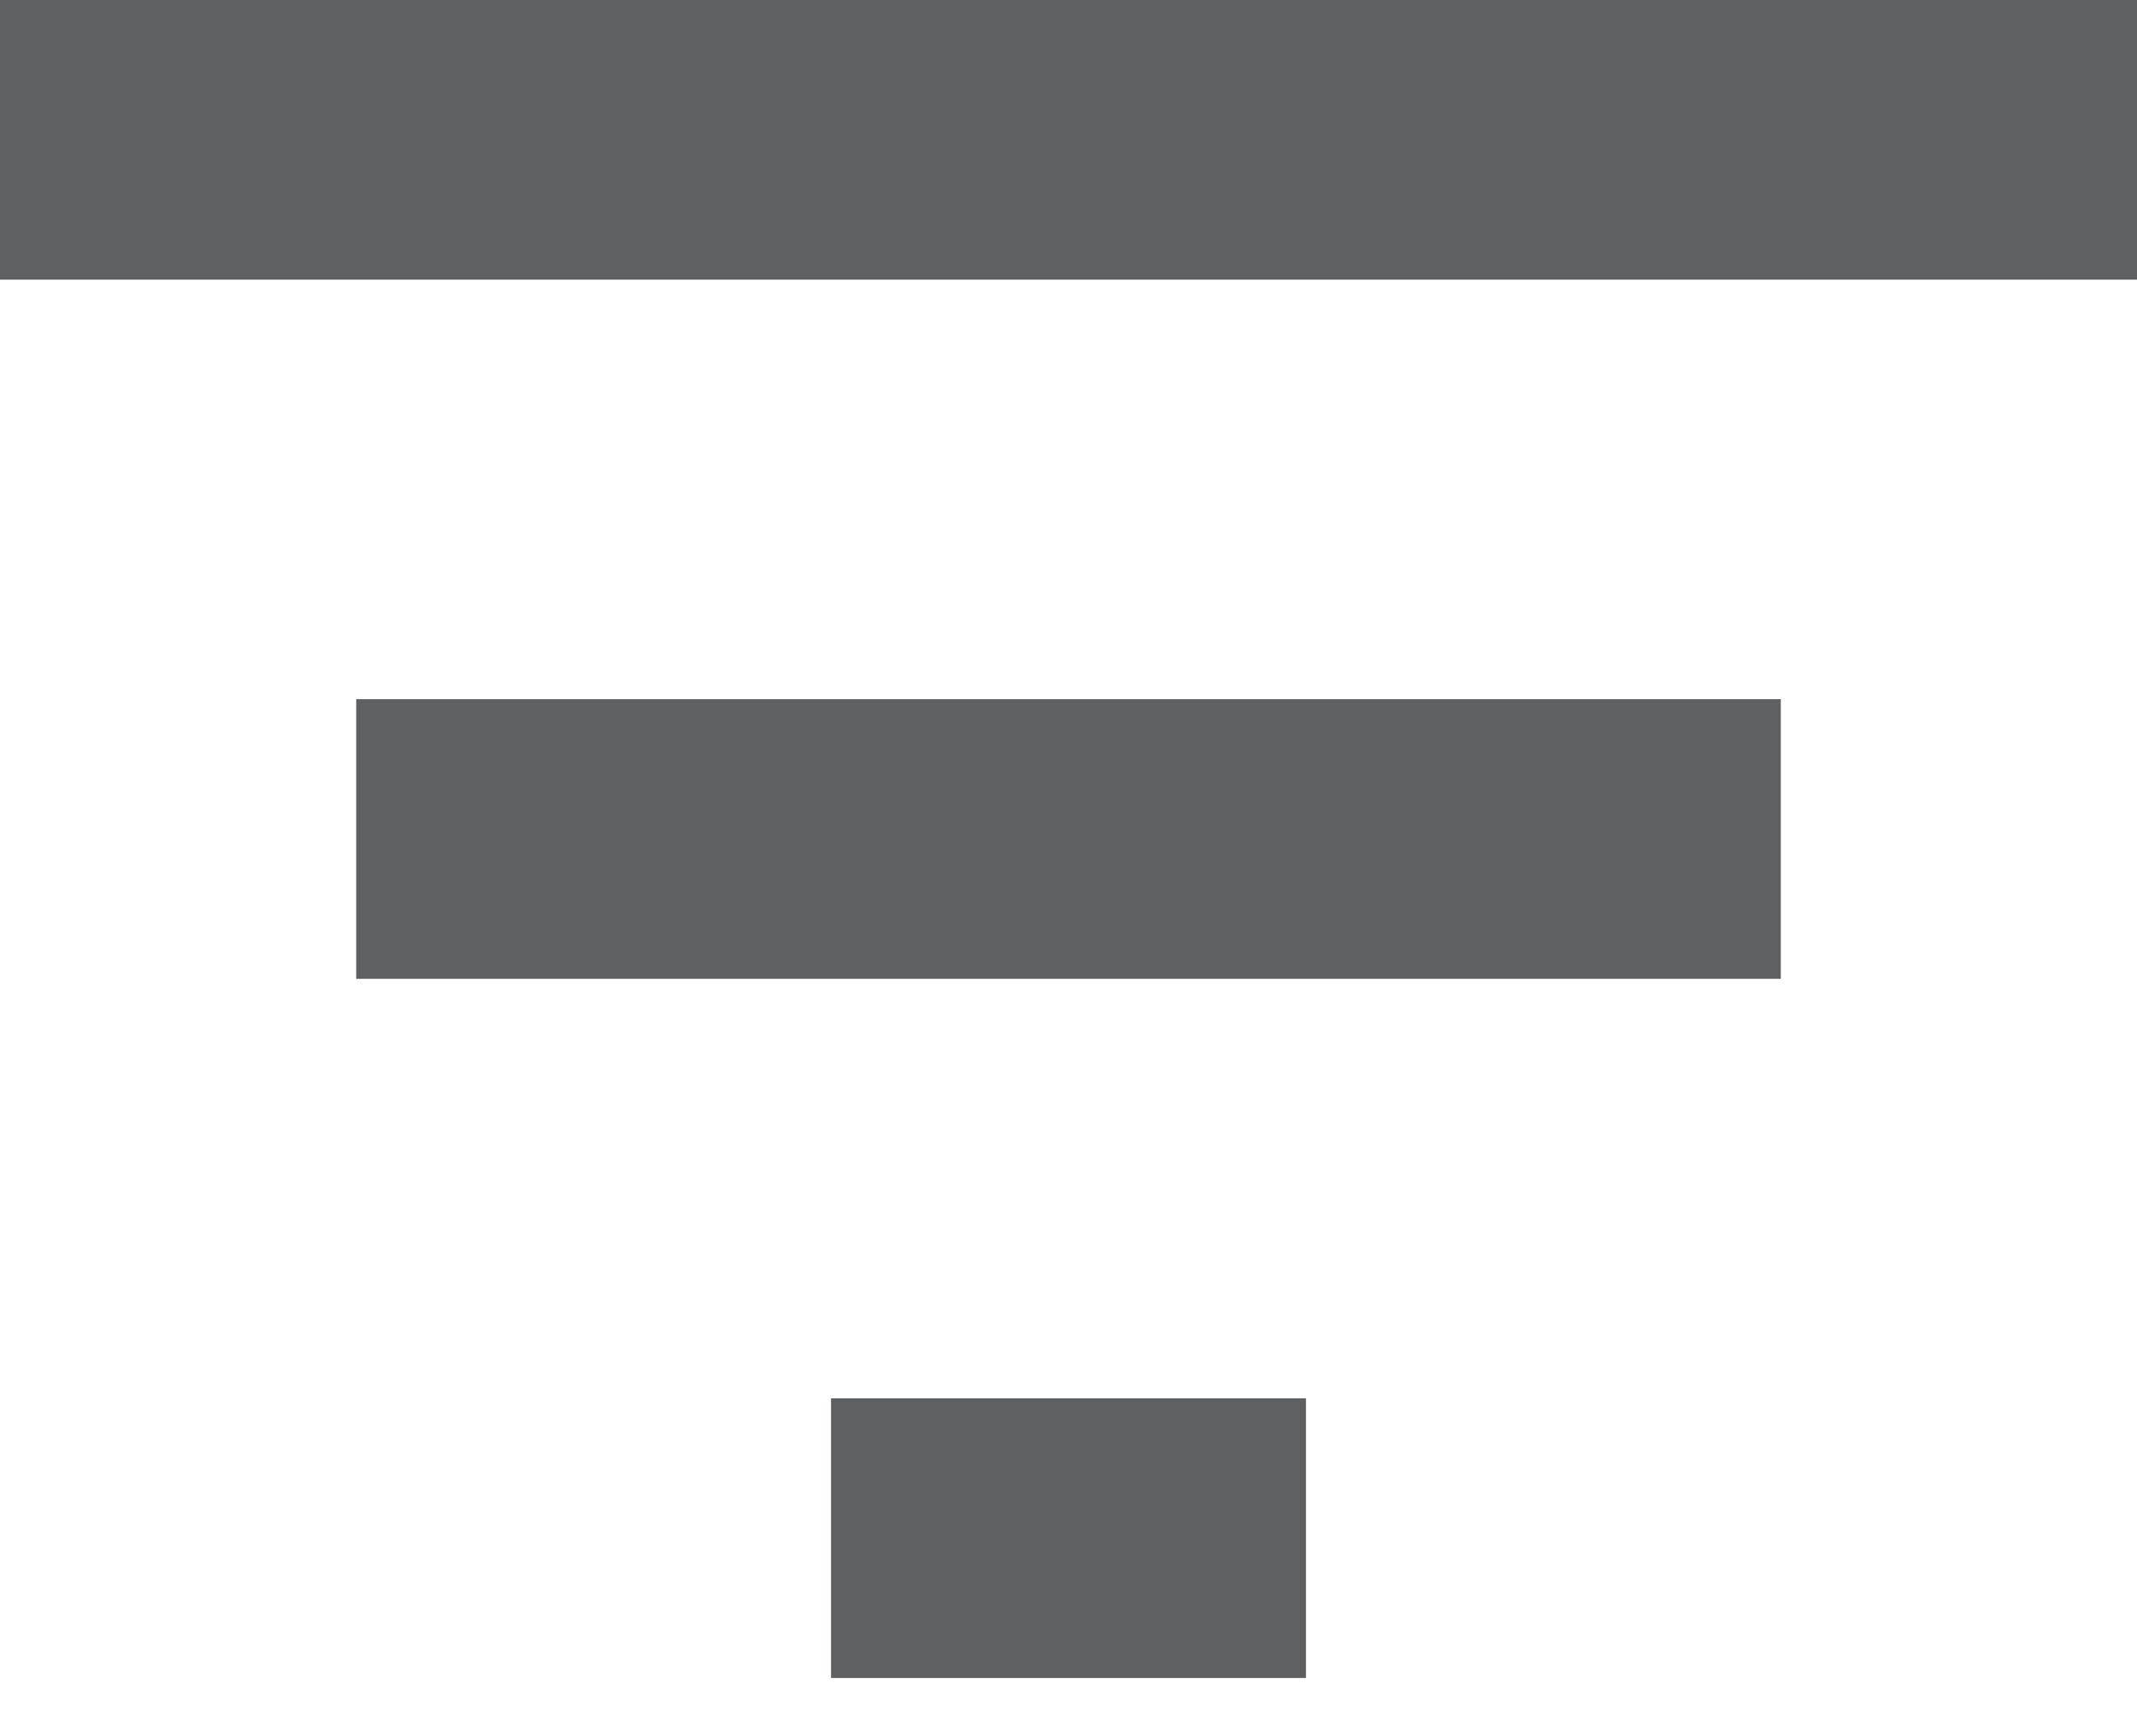 <svg width="16" height="13" viewBox="0 0 16 13" fill="none" xmlns="http://www.w3.org/2000/svg">
<path d="M6.222 12.564H9.778V10.47H6.222V12.564ZM0 0V2.094H16V0H0ZM2.667 7.329H13.333V5.235H2.667V7.329Z" fill="#5F6062"/>
</svg>
